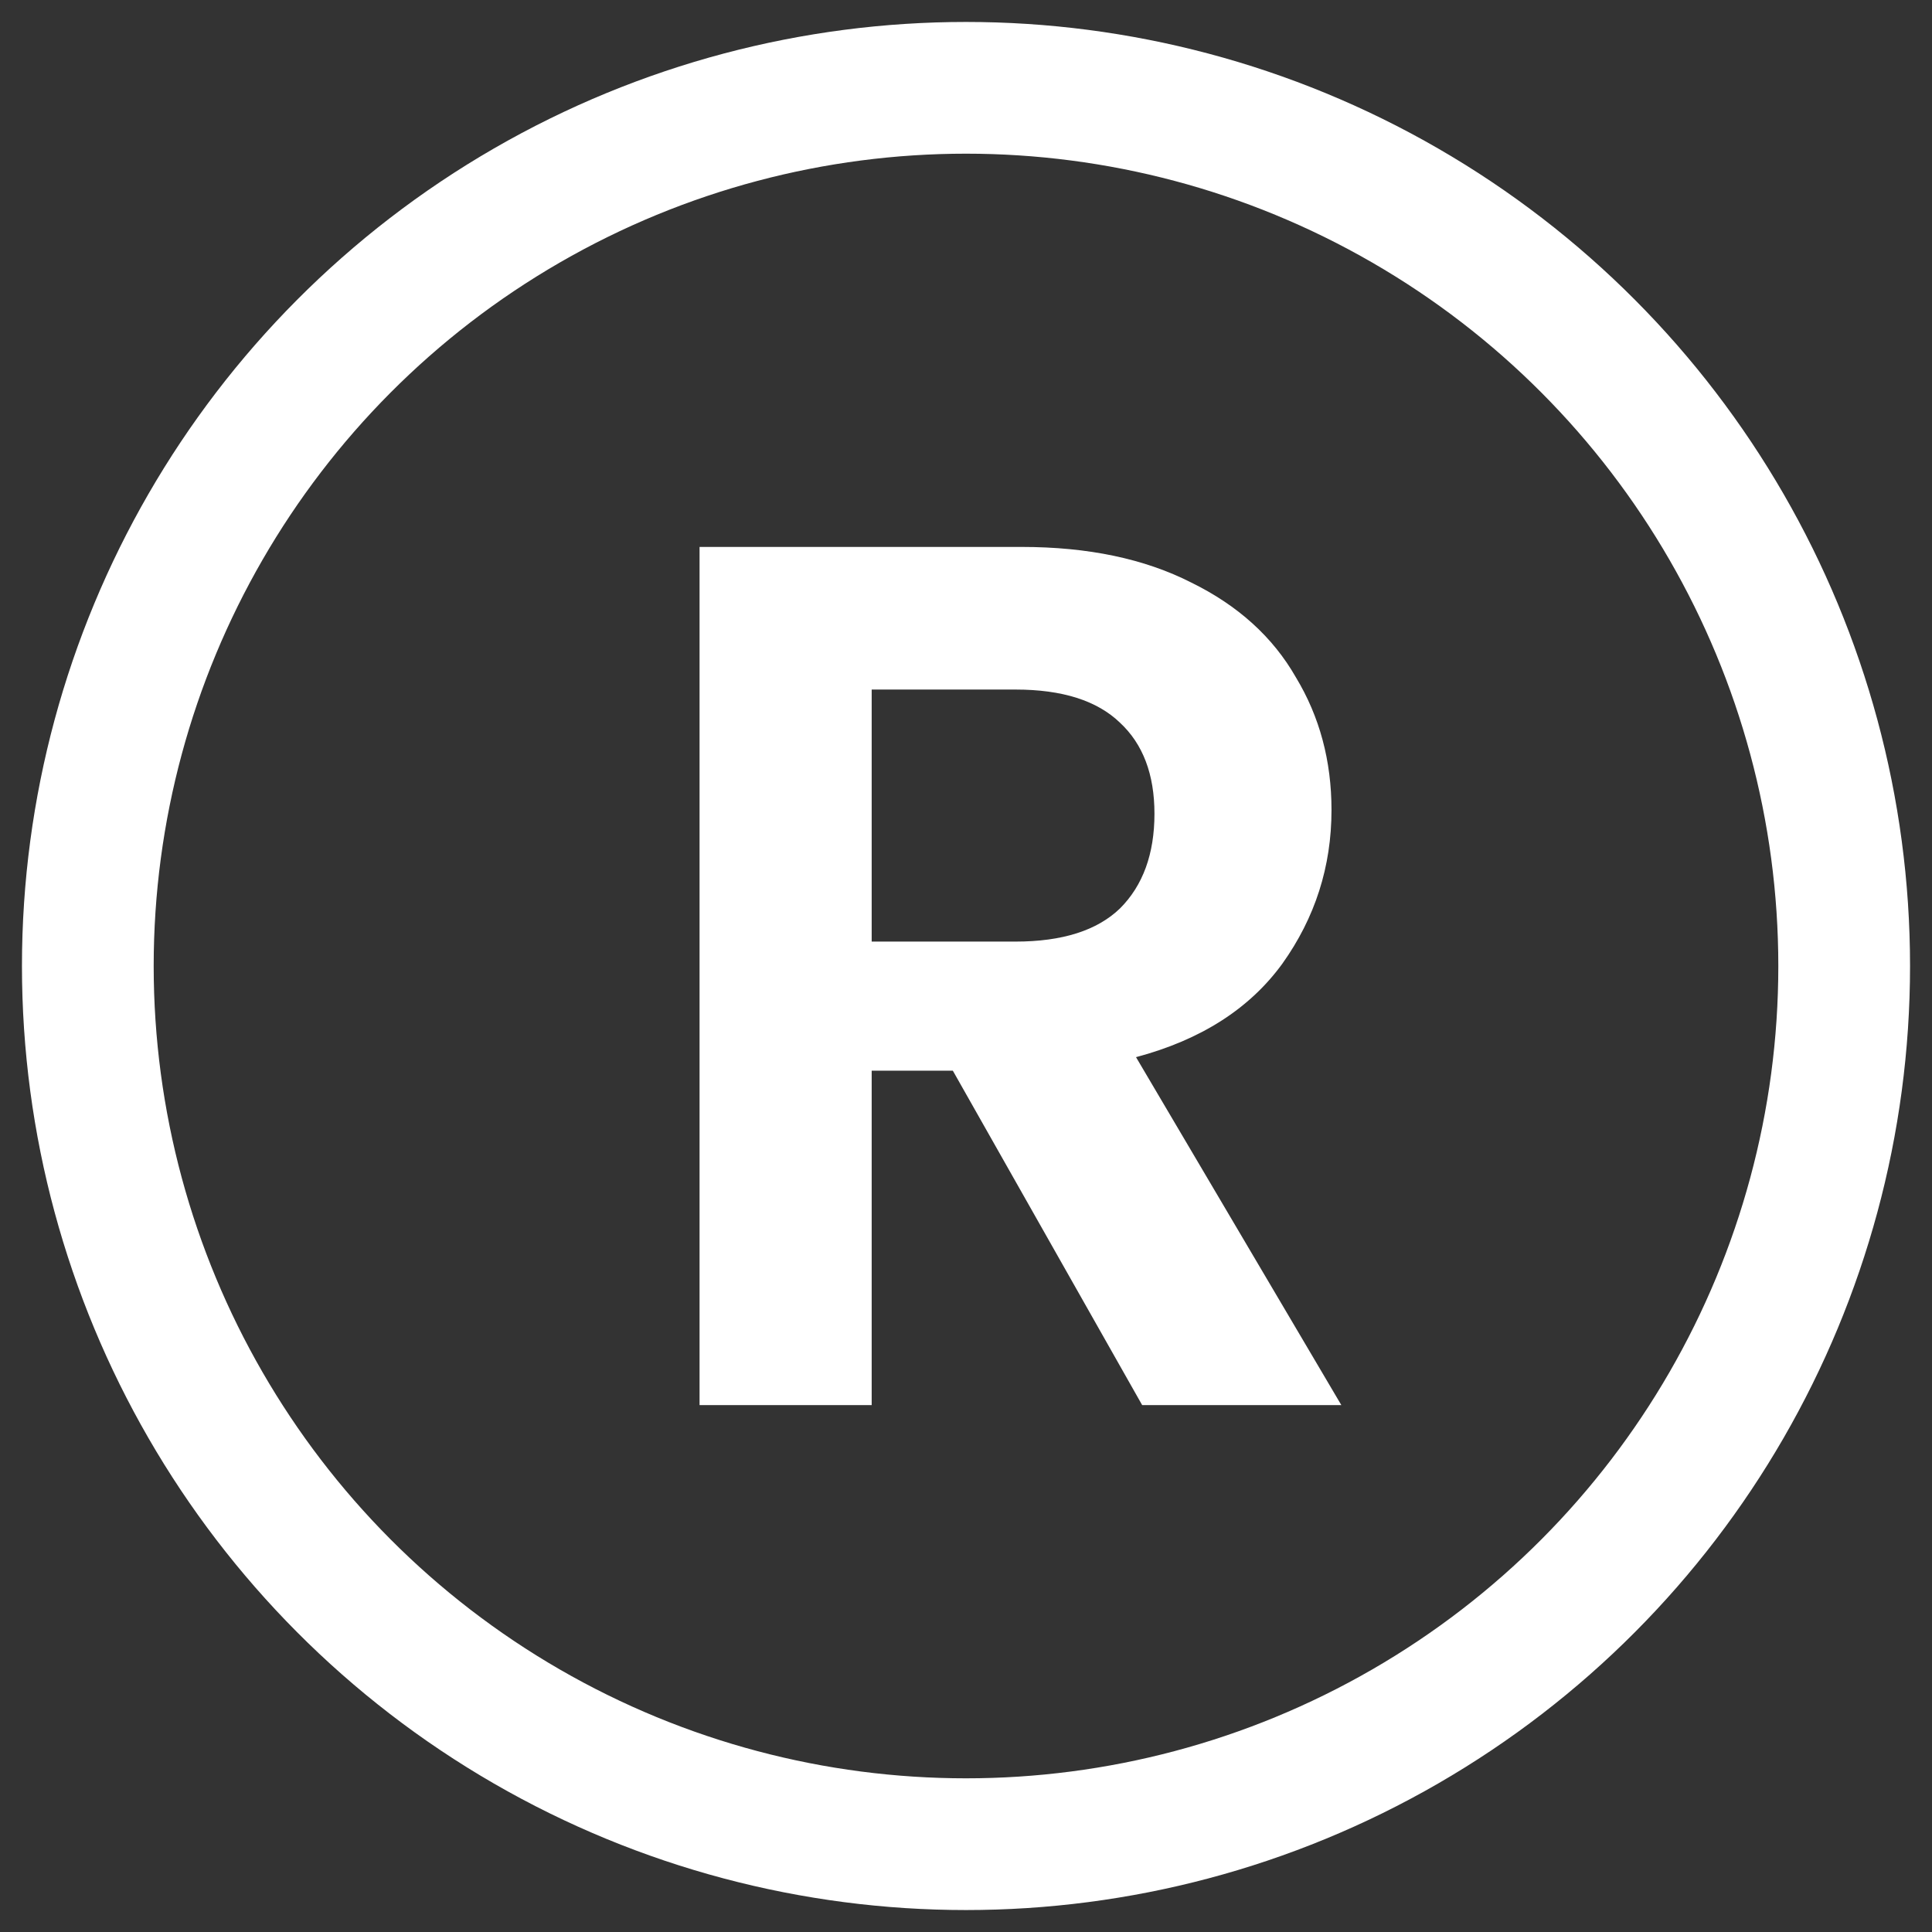 <svg width="22" height="22" viewBox="0 0 22 22" fill="none" xmlns="http://www.w3.org/2000/svg">
<rect x="0" y="0" width="22" height="22" fill="#333333" stroke="none"/>
<circle cx="11" cy="11" r="10" stroke="white" stroke-width="1.5"/>
<path d="M13.006 16L10.85 12.192H9.926V16H7.966V6.228H11.634C12.39 6.228 13.034 6.363 13.566 6.634C14.098 6.895 14.495 7.255 14.756 7.712C15.027 8.16 15.162 8.664 15.162 9.224C15.162 9.868 14.975 10.451 14.602 10.974C14.229 11.487 13.673 11.842 12.936 12.038L15.274 16H13.006ZM9.926 10.722H11.564C12.096 10.722 12.493 10.596 12.754 10.344C13.015 10.083 13.146 9.723 13.146 9.266C13.146 8.818 13.015 8.473 12.754 8.23C12.493 7.978 12.096 7.852 11.564 7.852H9.926V10.722Z" fill="white"/>
</svg>
